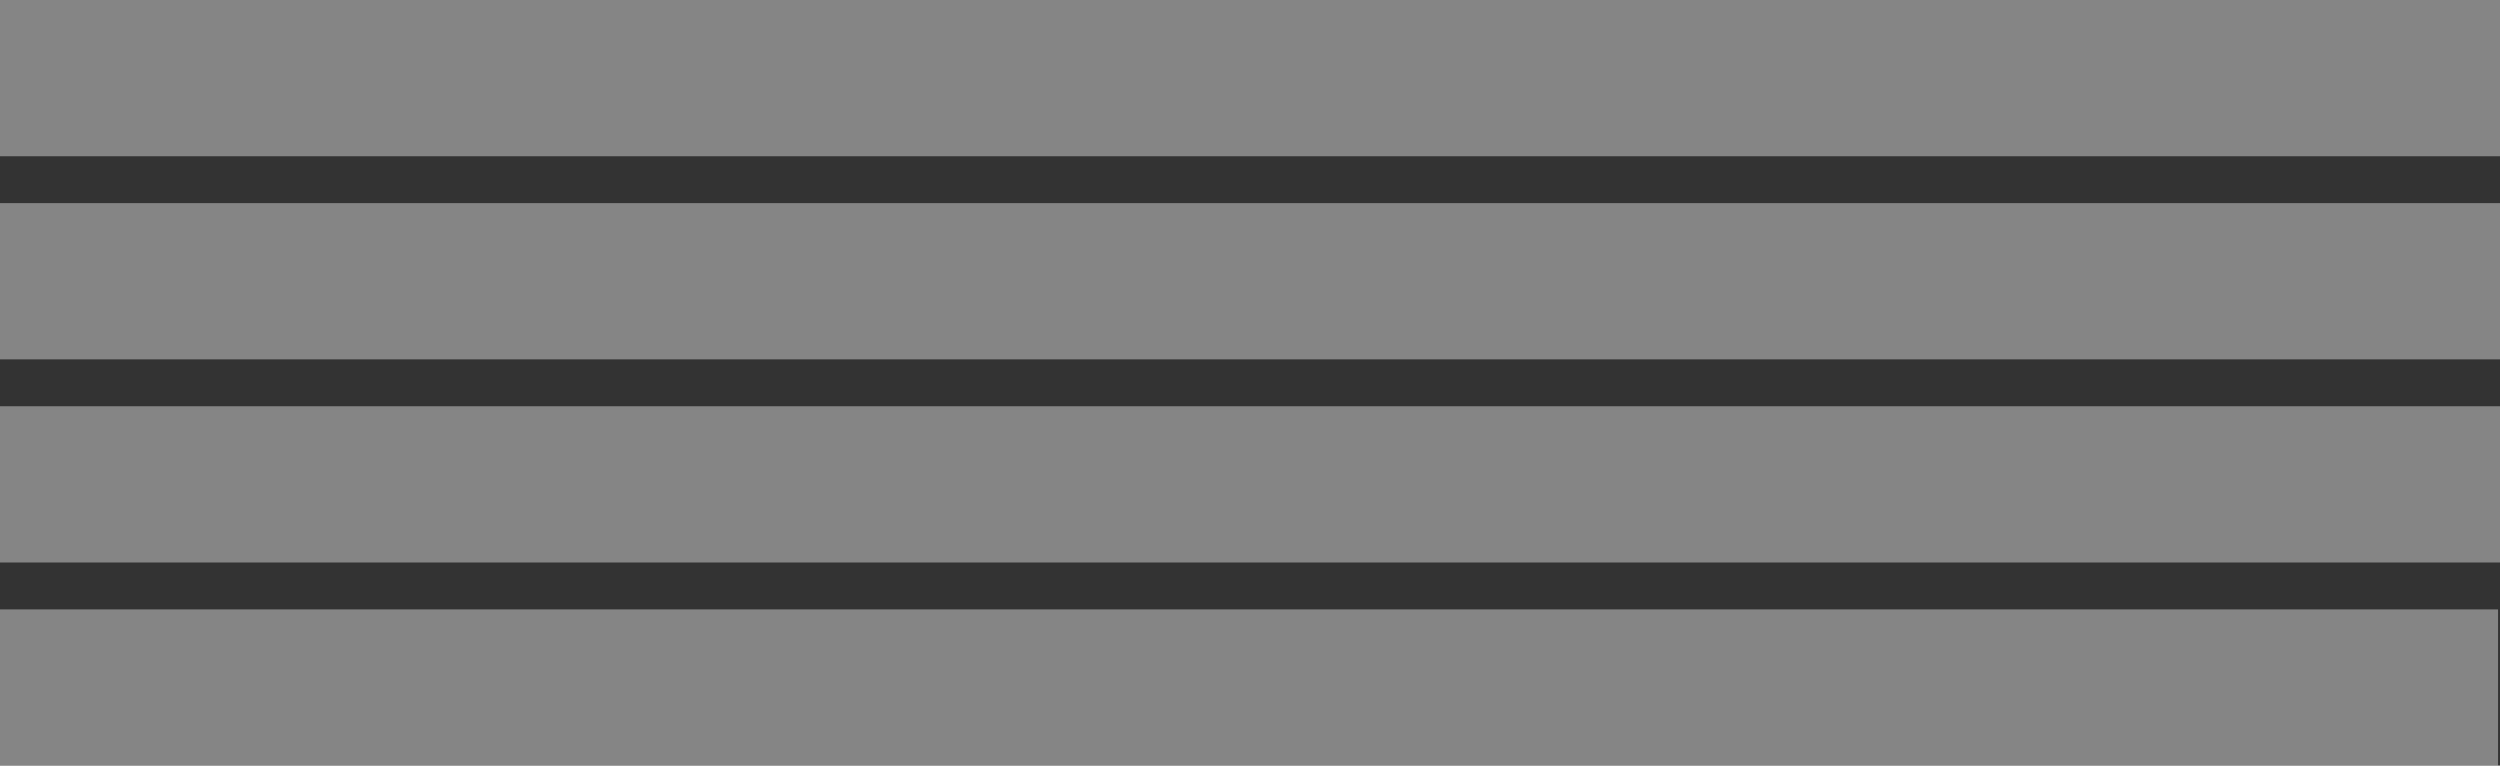<svg
  width="1280"
  height="392"
  viewBox="0 0 1280 392"
  fill="none"
  xmlns="http://www.w3.org/2000/svg"
>
<rect x="0" y="0" width="1280" height="392" fill="#333333" stroke="none"/>
<rect width="1280" height="80" fill="white" fill-opacity="0.4" />
<rect y="104" width="1280" height="80" fill="white" fill-opacity="0.4" />
<rect y="208" width="1280" height="80" fill="white" fill-opacity="0.4" />
<rect x="-1" y="312" width="1280" height="80" fill="white" fill-opacity="0.4" />
</svg>
